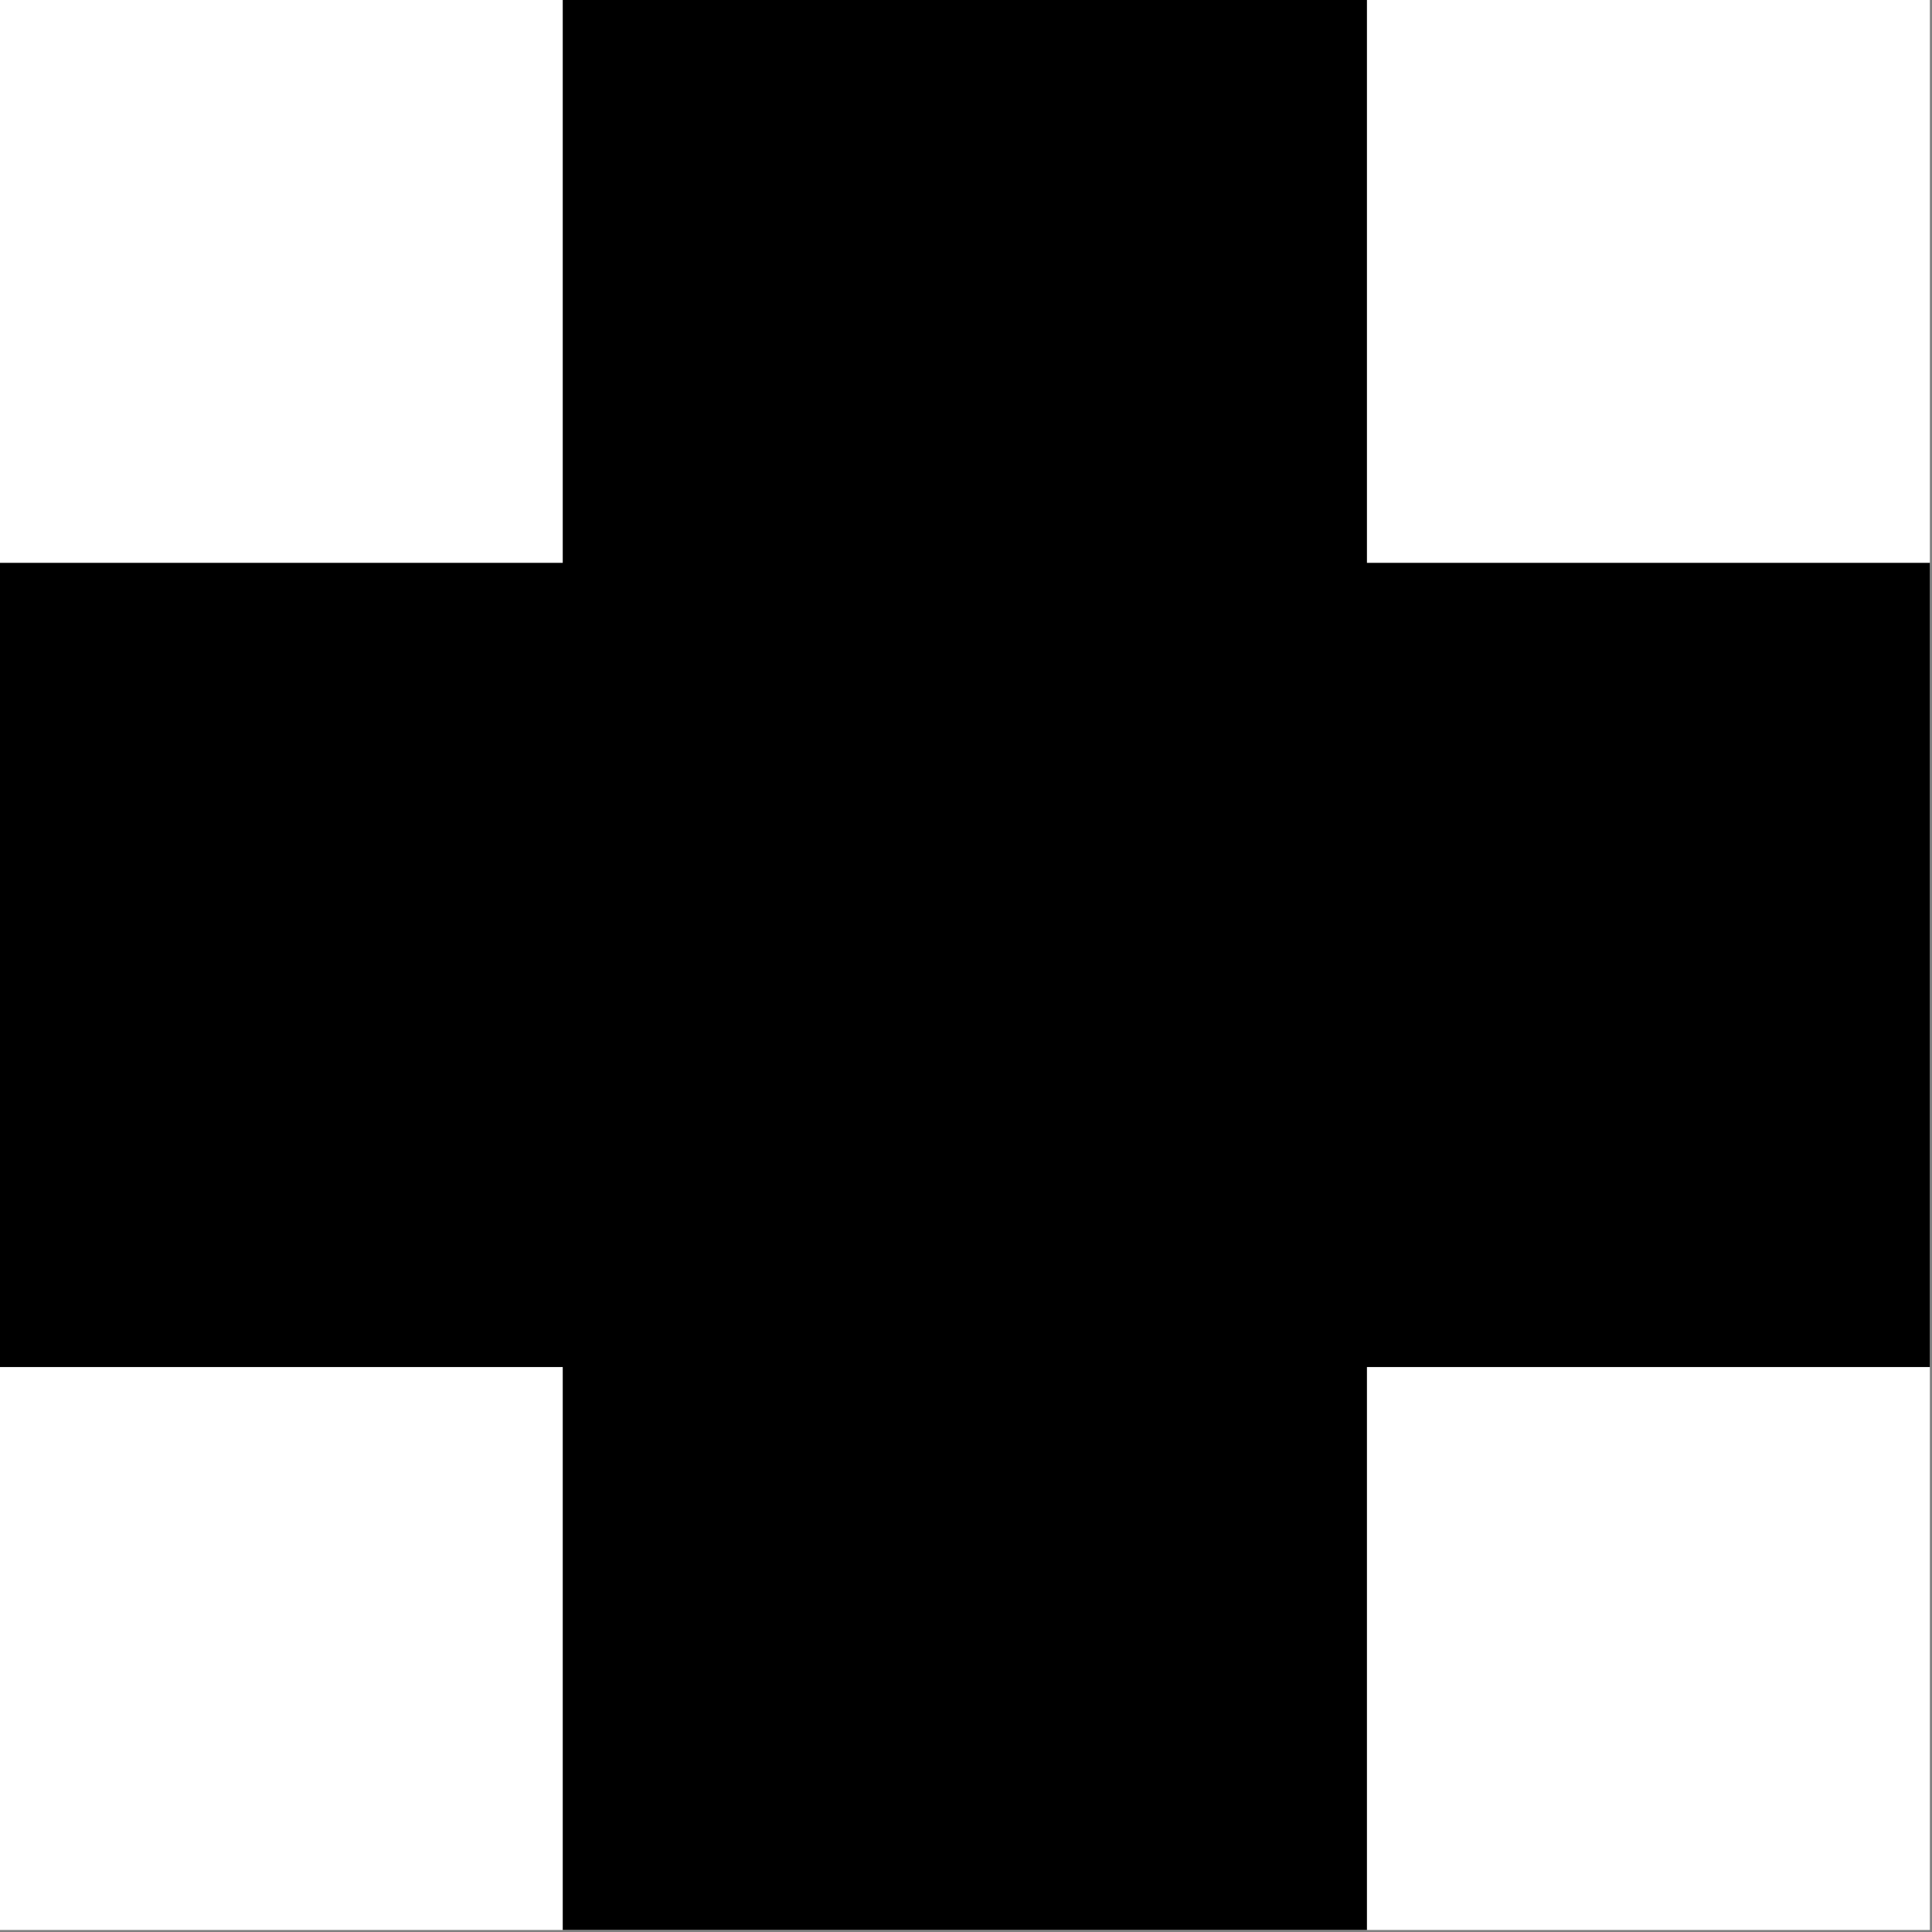 <svg width="1001" height="1001" viewBox="0 0 1001 1001" version="1.1" xmlns="http://www.w3.org/2000/svg" xmlns:xlink="http://www.w3.org/1999/xlink">
<rect x="0" y="0" width="1001" height="1001" fill="#808080" stroke="none"/>
<title>u1F7A5-VERY BOLD GREEK CROSS</title>
<desc>Created using Figma</desc>
<g id="Canvas" transform="matrix(83.333 0 0 83.333 -16166.7 -12000)">
<g id="u1F7A5-VERY BOLD GREEK CROSS">
<path d="M 194 144L 206 144L 206 156L 194 156L 194 144Z" fill="#FFFFFF"/>
<g id="Union">
<use xlink:href="#path0_fill" transform="translate(194 144)"/>
</g>
</g>
</g>
<defs>
<path id="path0_fill" fill-rule="evenodd" d="M 8.5 0L 3.5 0L 3.5 3.5L 0 3.5L 0 8.5L 3.5 8.5L 3.5 12L 8.5 12L 8.5 8.5L 12 8.5L 12 3.5L 8.5 3.5L 8.5 0Z"/>
</defs>
</svg>
